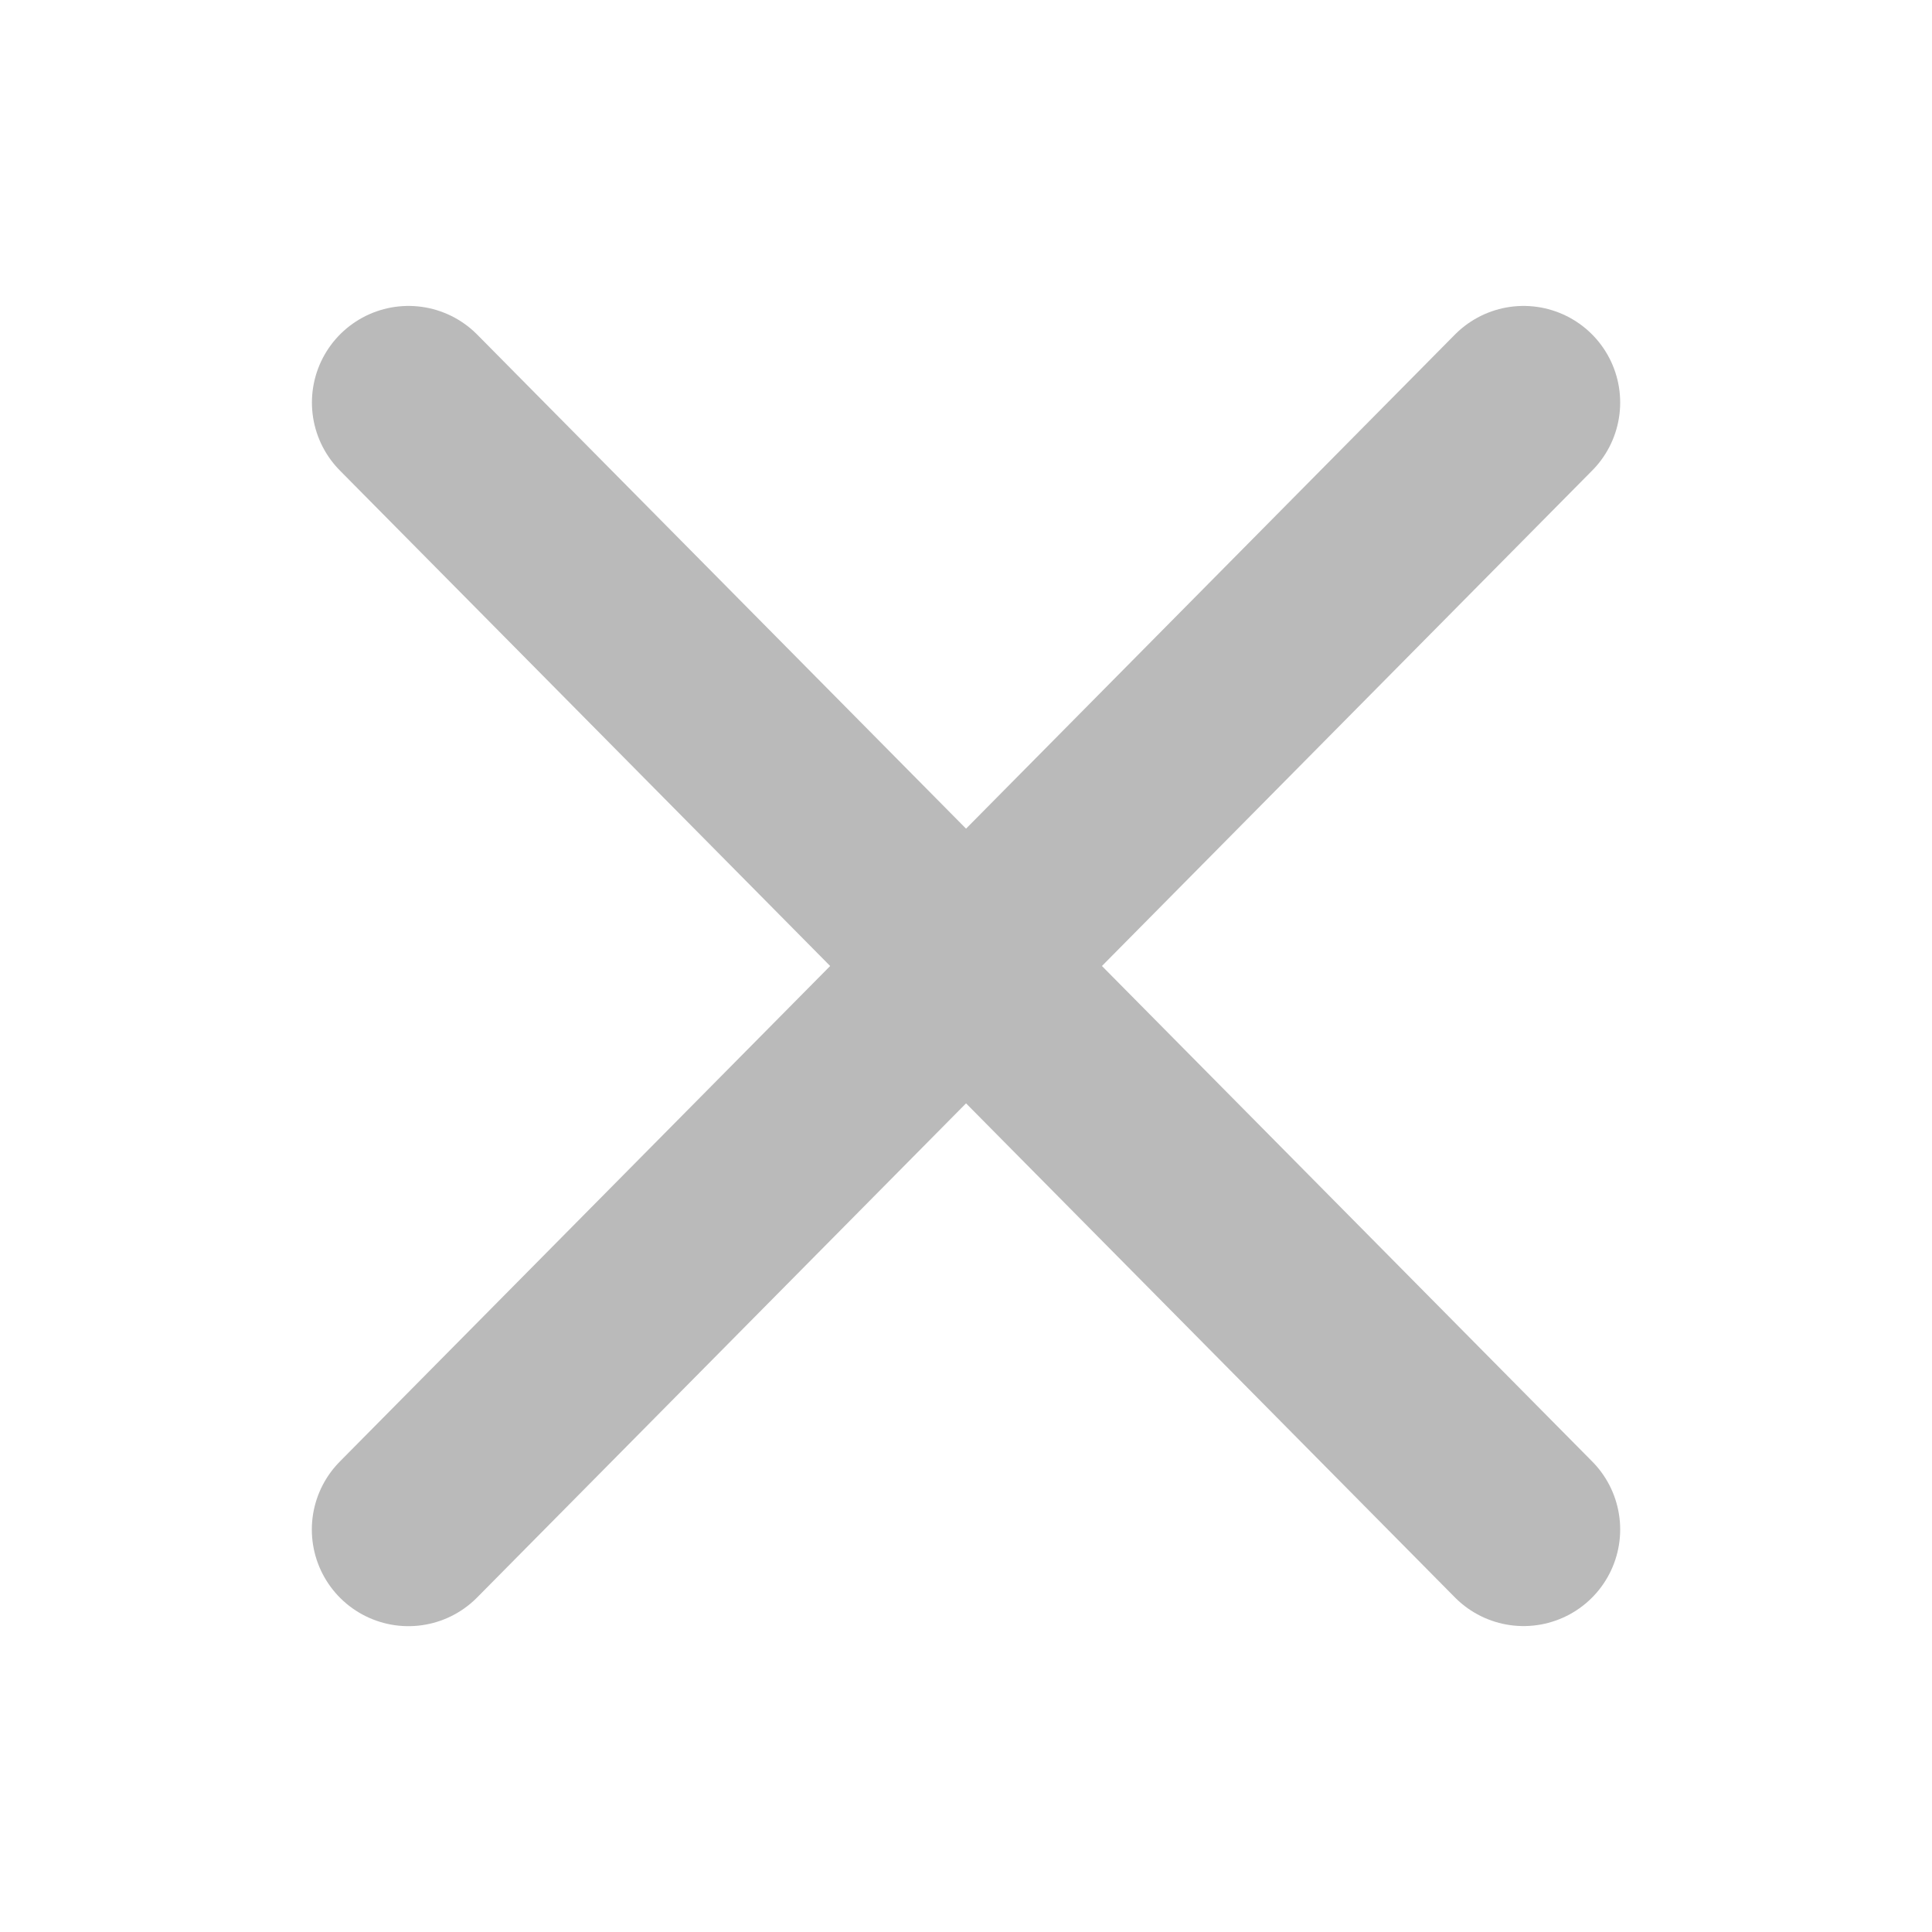 <svg width="20" height="20" viewBox="0 0 20 20" fill="none" xmlns="http://www.w3.org/2000/svg">
<path d="M4.228 15.834L15.772 4.167" stroke="#BABABA" stroke-width="2" stroke-linecap="round"/>
<path d="M4.229 4.167L15.772 15.833" stroke="#BABABA" stroke-width="2" stroke-linecap="round"/>
</svg>
